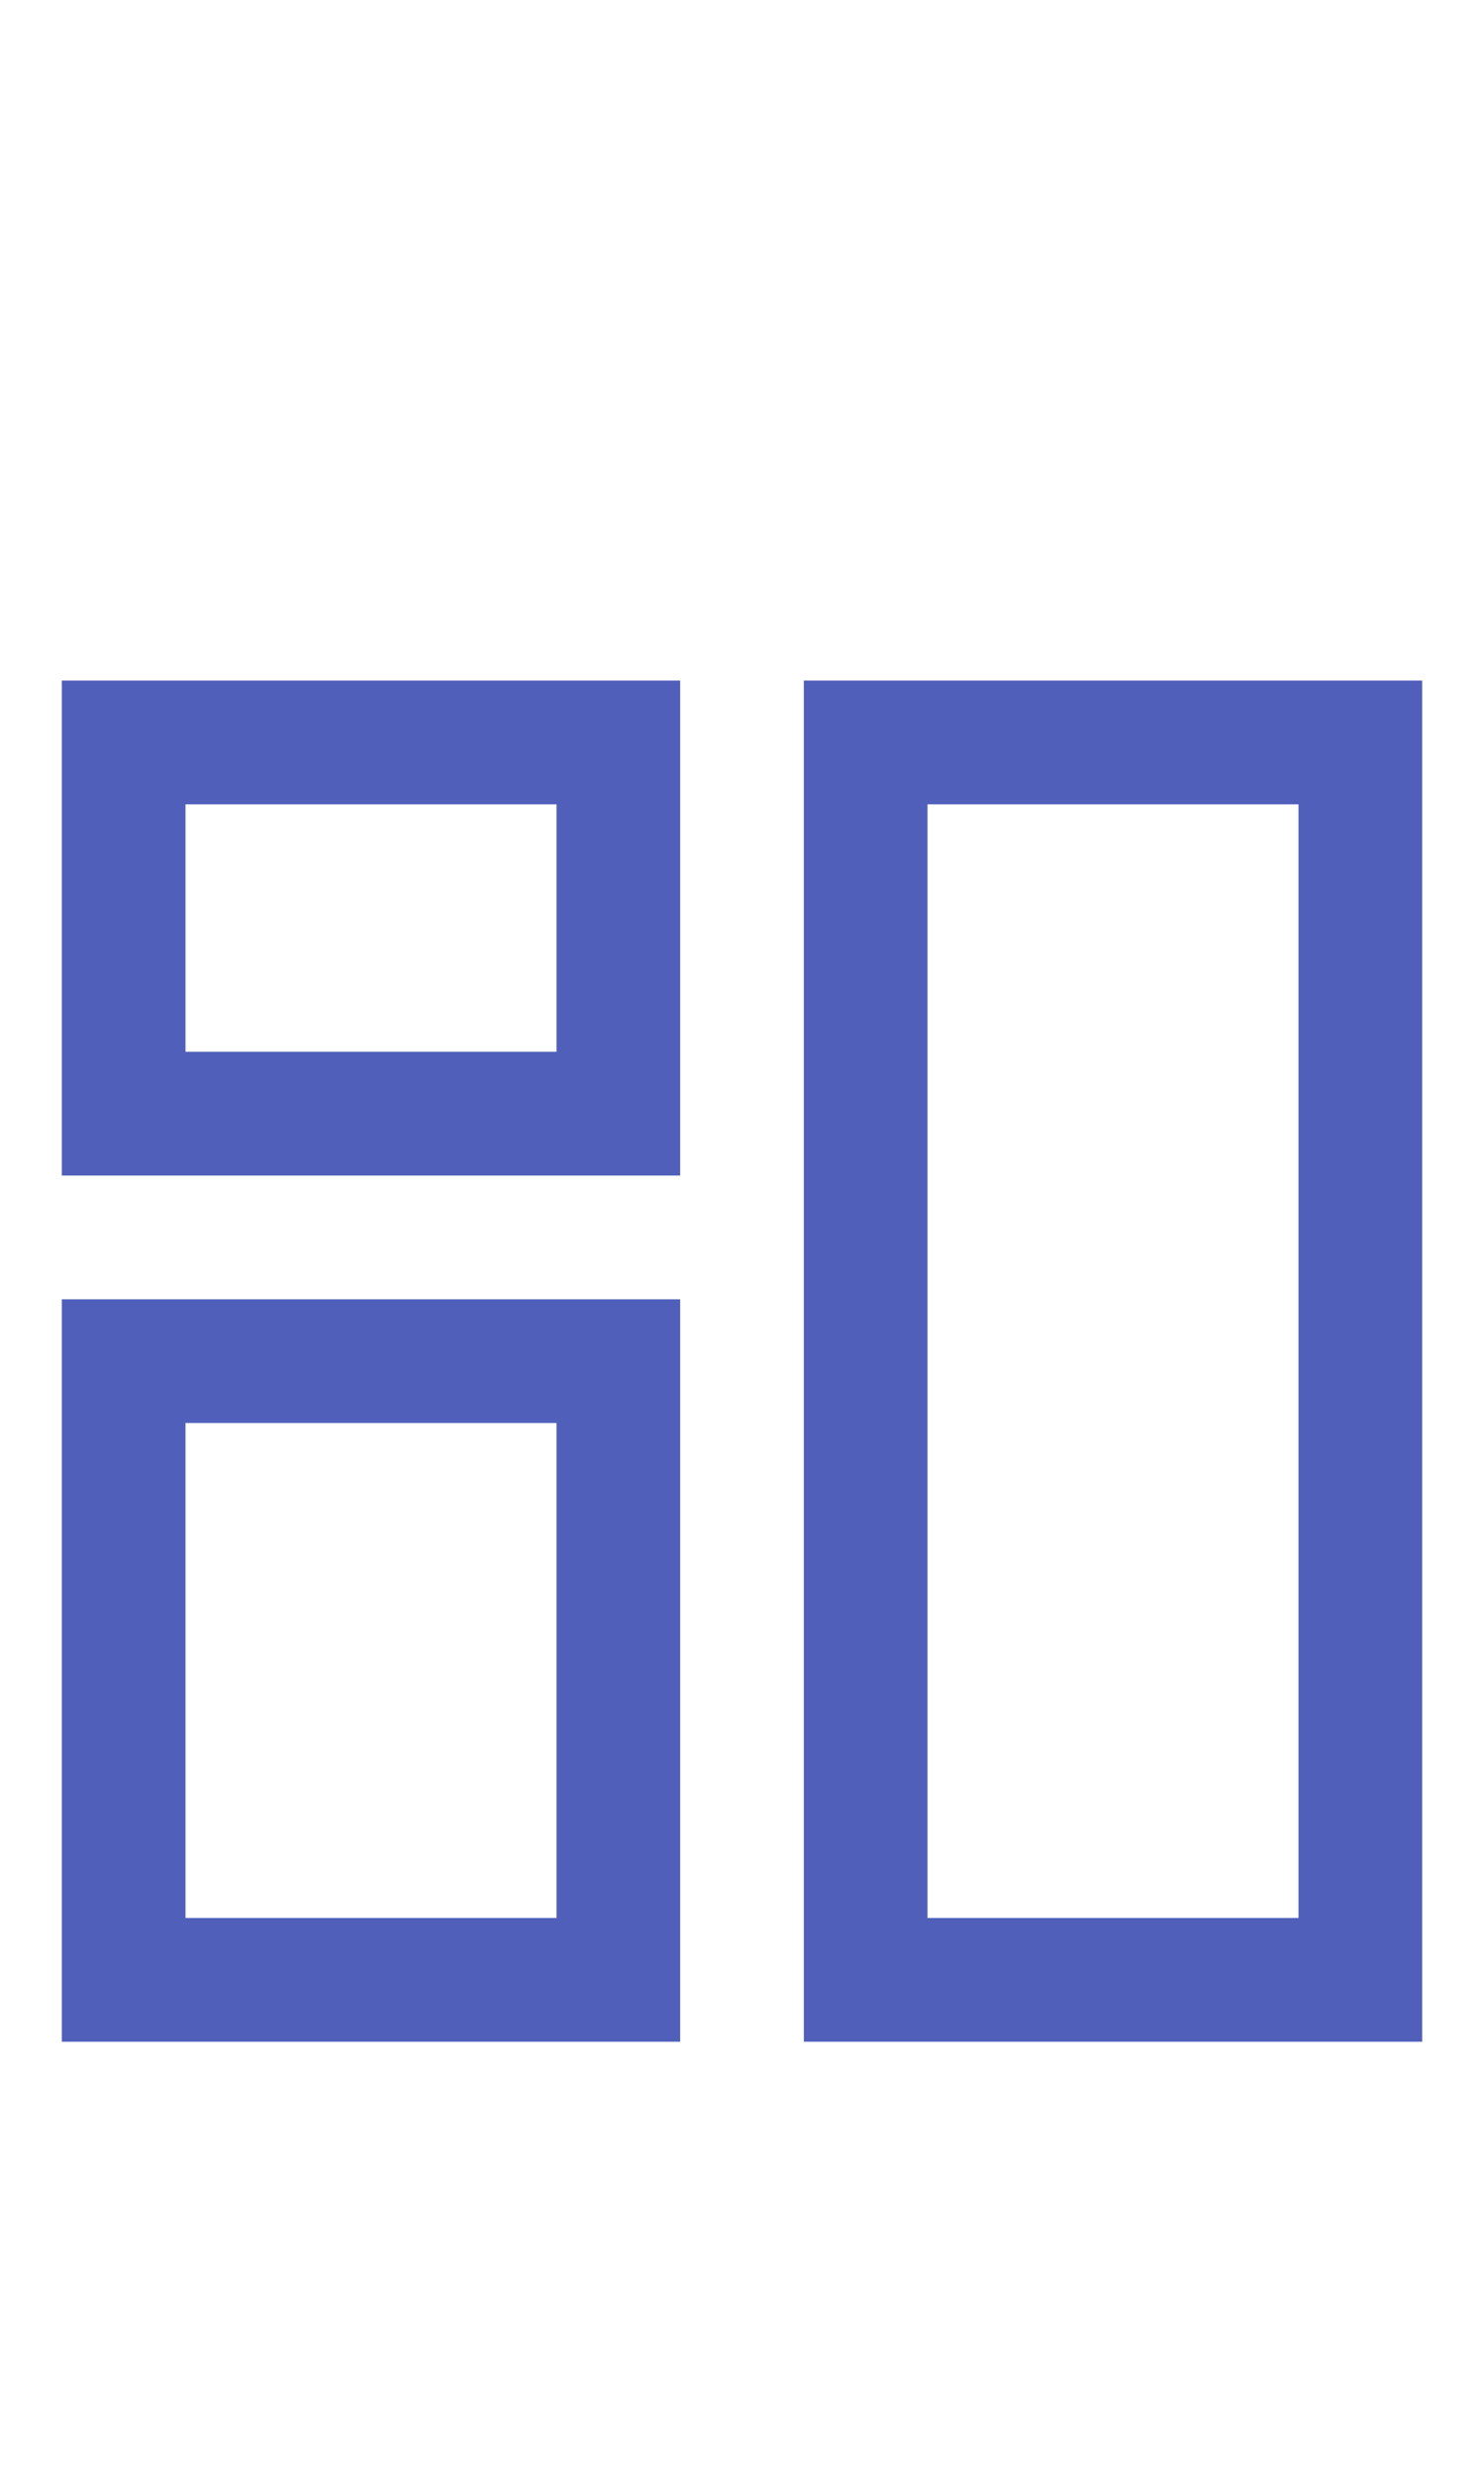 <?xml version="1.0" encoding="utf-8"?>
<!-- Generator: Adobe Illustrator 23.0.0, SVG Export Plug-In . SVG Version: 6.00 Build 0)  -->
<svg version="1.1" id="Layer_1" xmlns="http://www.w3.org/2000/svg" xmlns:xlink="http://www.w3.org/1999/xlink" x="0px" y="0px"
	 viewBox="0 0 24 40" style="enable-background:new 0 0 24 40;" xml:space="preserve">
<style type="text/css">
	.st0{fill:#5060BA;}
</style>
<title>Dashboard</title>
<desc>Created with Sketch.</desc>
<g id="Dashboard">
	<g id="Group" transform="translate(1, 11)">
		<g id="Group_8812">
			<path id="Path_18866" class="st0" d="M10,8H0V0h10V8z M2,6h6V2H2V6z"/>
		</g>
		<g id="Group_8813" transform="translate(12, 0)">
			<path id="Path_18867" class="st0" d="M10,22H0V0h10V22z M2,20h6V2H2V20z"/>
		</g>
		<g id="Group_8814" transform="translate(0, 10)">
			<path id="Path_18868" class="st0" d="M10,12H0V0h10V12z M2,10h6V2H2V10z"/>
		</g>
	</g>
</g>
</svg>
